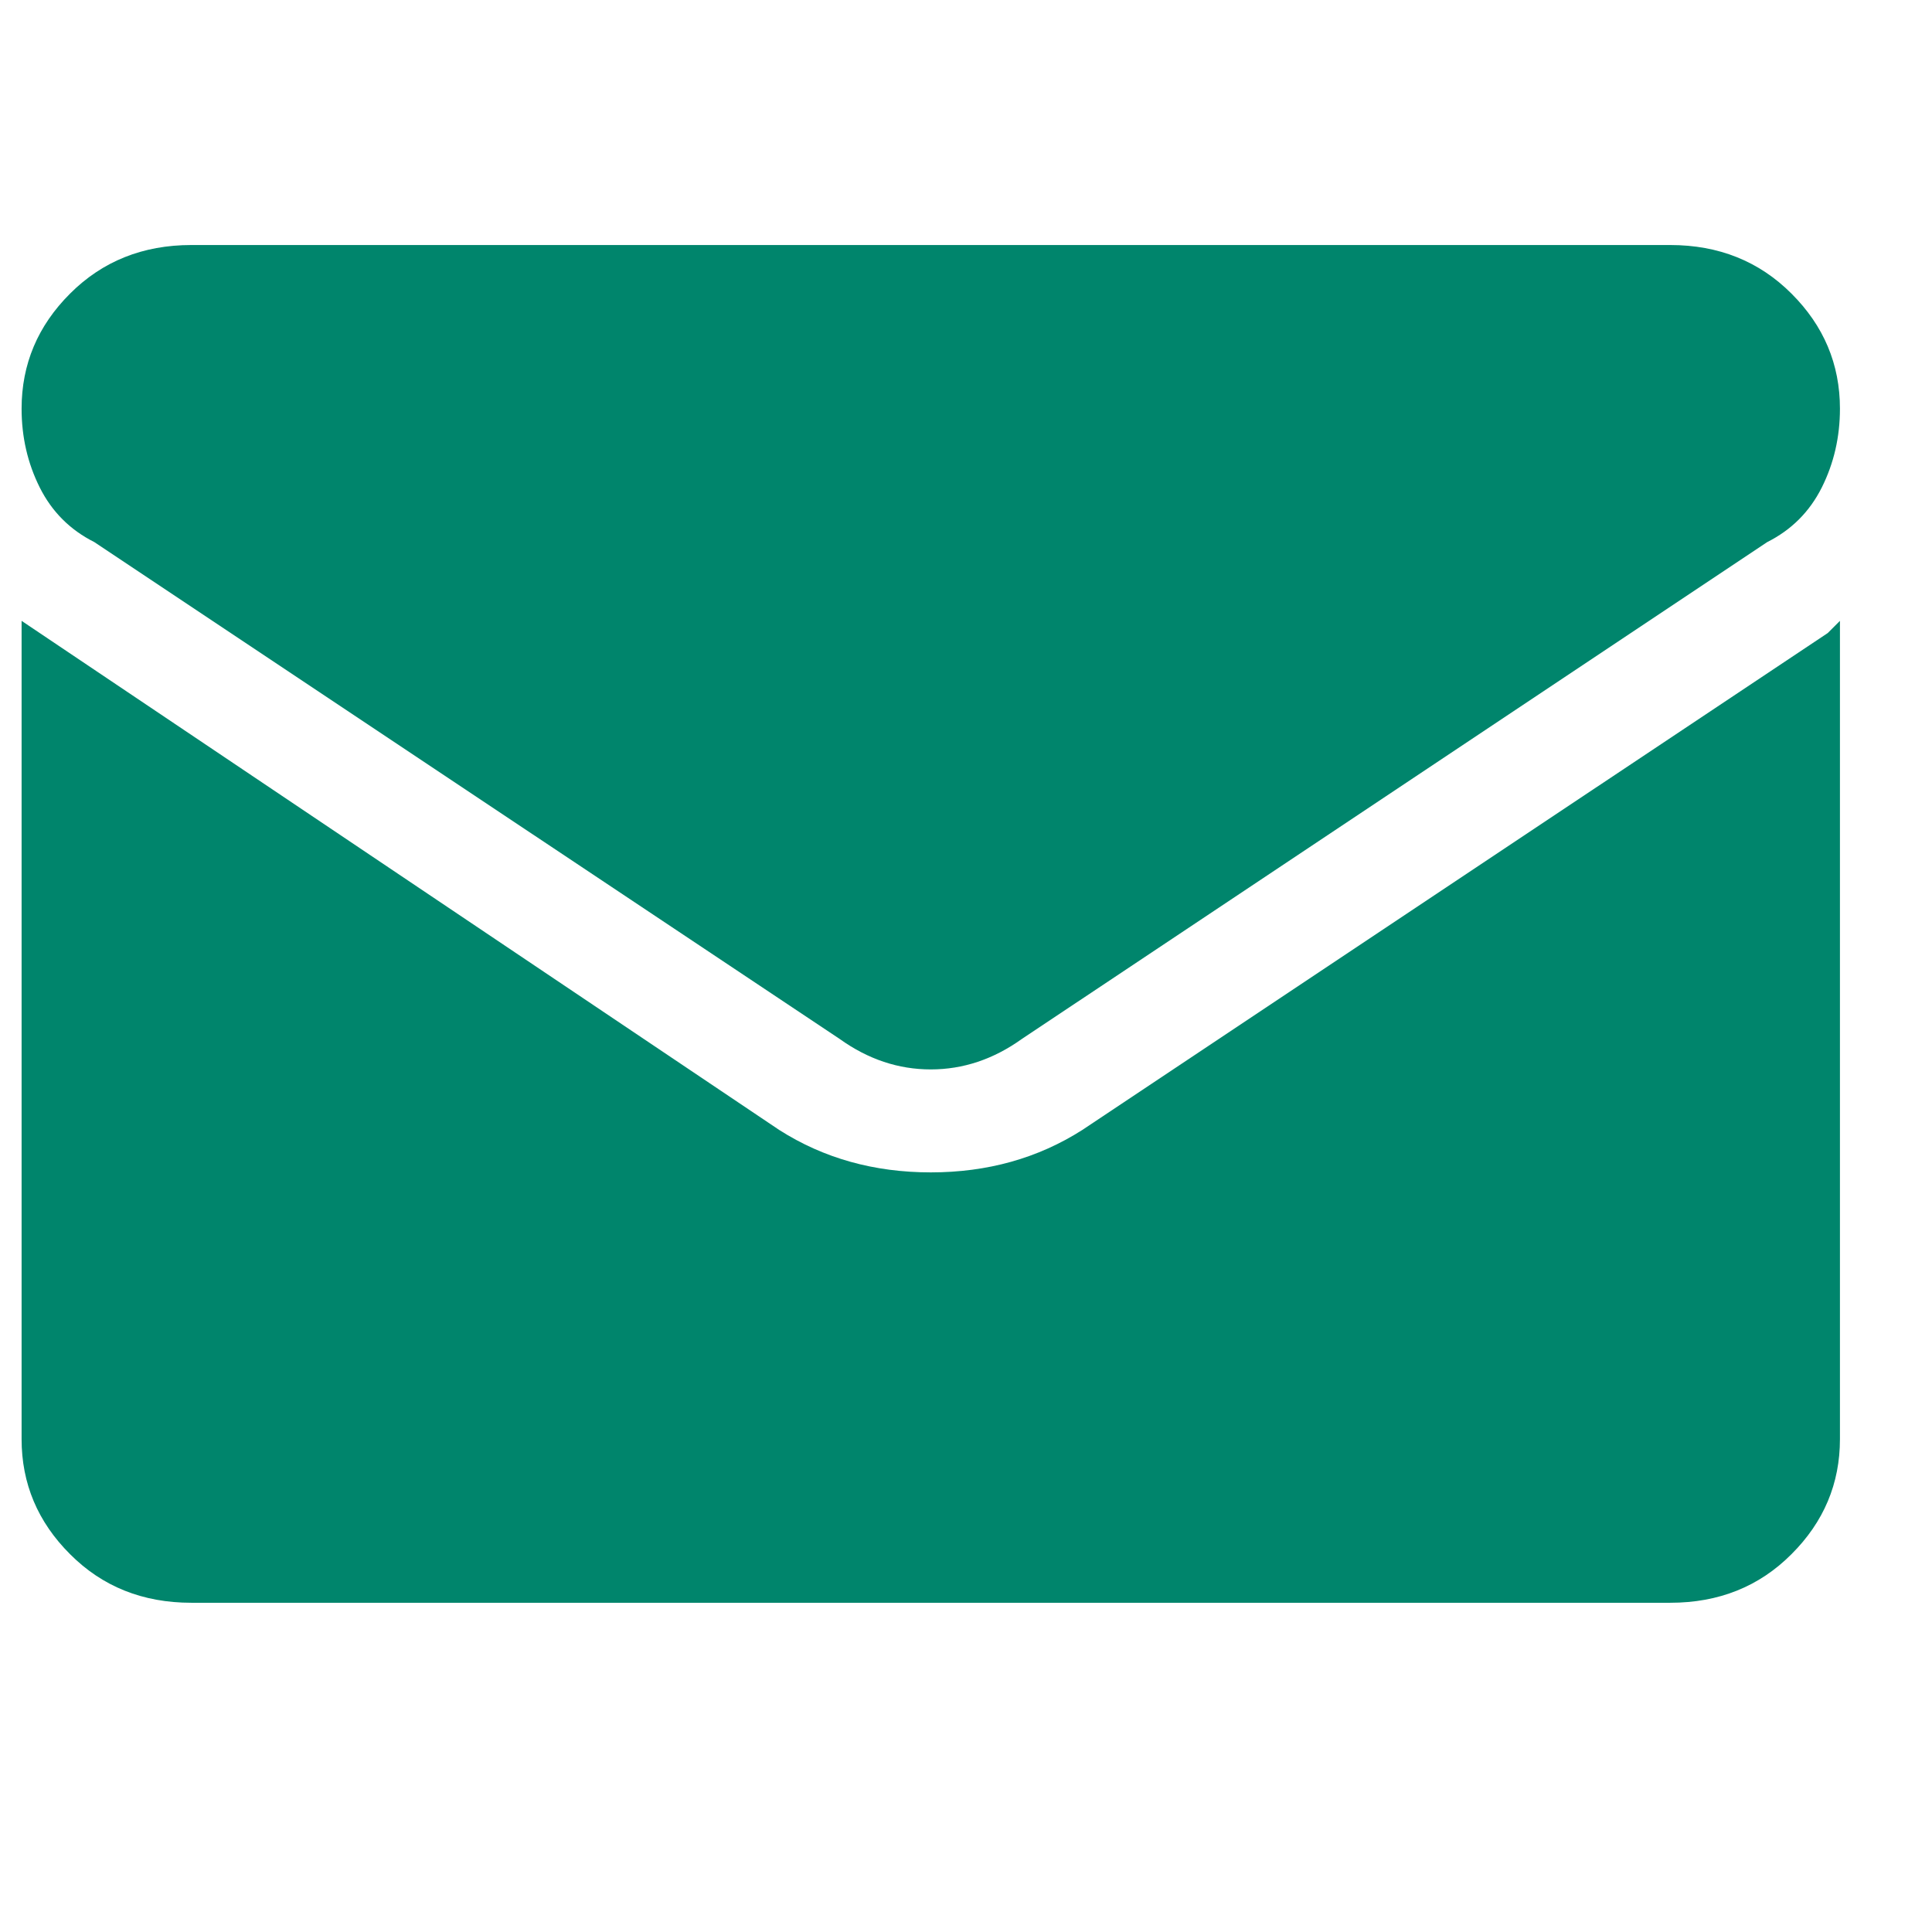 <svg width="17" height="17" viewBox="0 0 17 17" fill="none" xmlns="http://www.w3.org/2000/svg">
<g clip-path="url(#clip0_120_820)">
<path d="M9.523 9.943C9.132 10.192 8.688 10.316 8.19 10.316C7.692 10.316 7.248 10.192 6.857 9.943L0.19 5.463V12.663C0.19 13.054 0.332 13.392 0.617 13.676C0.901 13.961 1.257 14.103 1.683 14.103H14.697C15.123 14.103 15.479 13.961 15.763 13.676C16.048 13.392 16.19 13.054 16.19 12.663V5.463L16.083 5.57L9.523 9.943ZM0.83 4.77L7.39 9.143C7.639 9.321 7.905 9.41 8.19 9.41C8.474 9.41 8.741 9.321 8.99 9.143L15.55 4.77C15.763 4.663 15.923 4.503 16.03 4.29C16.137 4.076 16.19 3.845 16.19 3.596C16.19 3.205 16.048 2.867 15.763 2.583C15.479 2.299 15.123 2.156 14.697 2.156H1.683C1.257 2.156 0.901 2.299 0.617 2.583C0.332 2.867 0.19 3.205 0.19 3.596C0.19 3.845 0.243 4.076 0.35 4.29C0.457 4.503 0.617 4.663 0.83 4.77Z" fill="#00856C"/>
</g>
<defs>
<clipPath id="clip0_120_820">
<rect width="16" height="16" fill="white" transform="matrix(1 0 0 -1 0.19 16.13)"/>
</clipPath>
</defs>
</svg>
